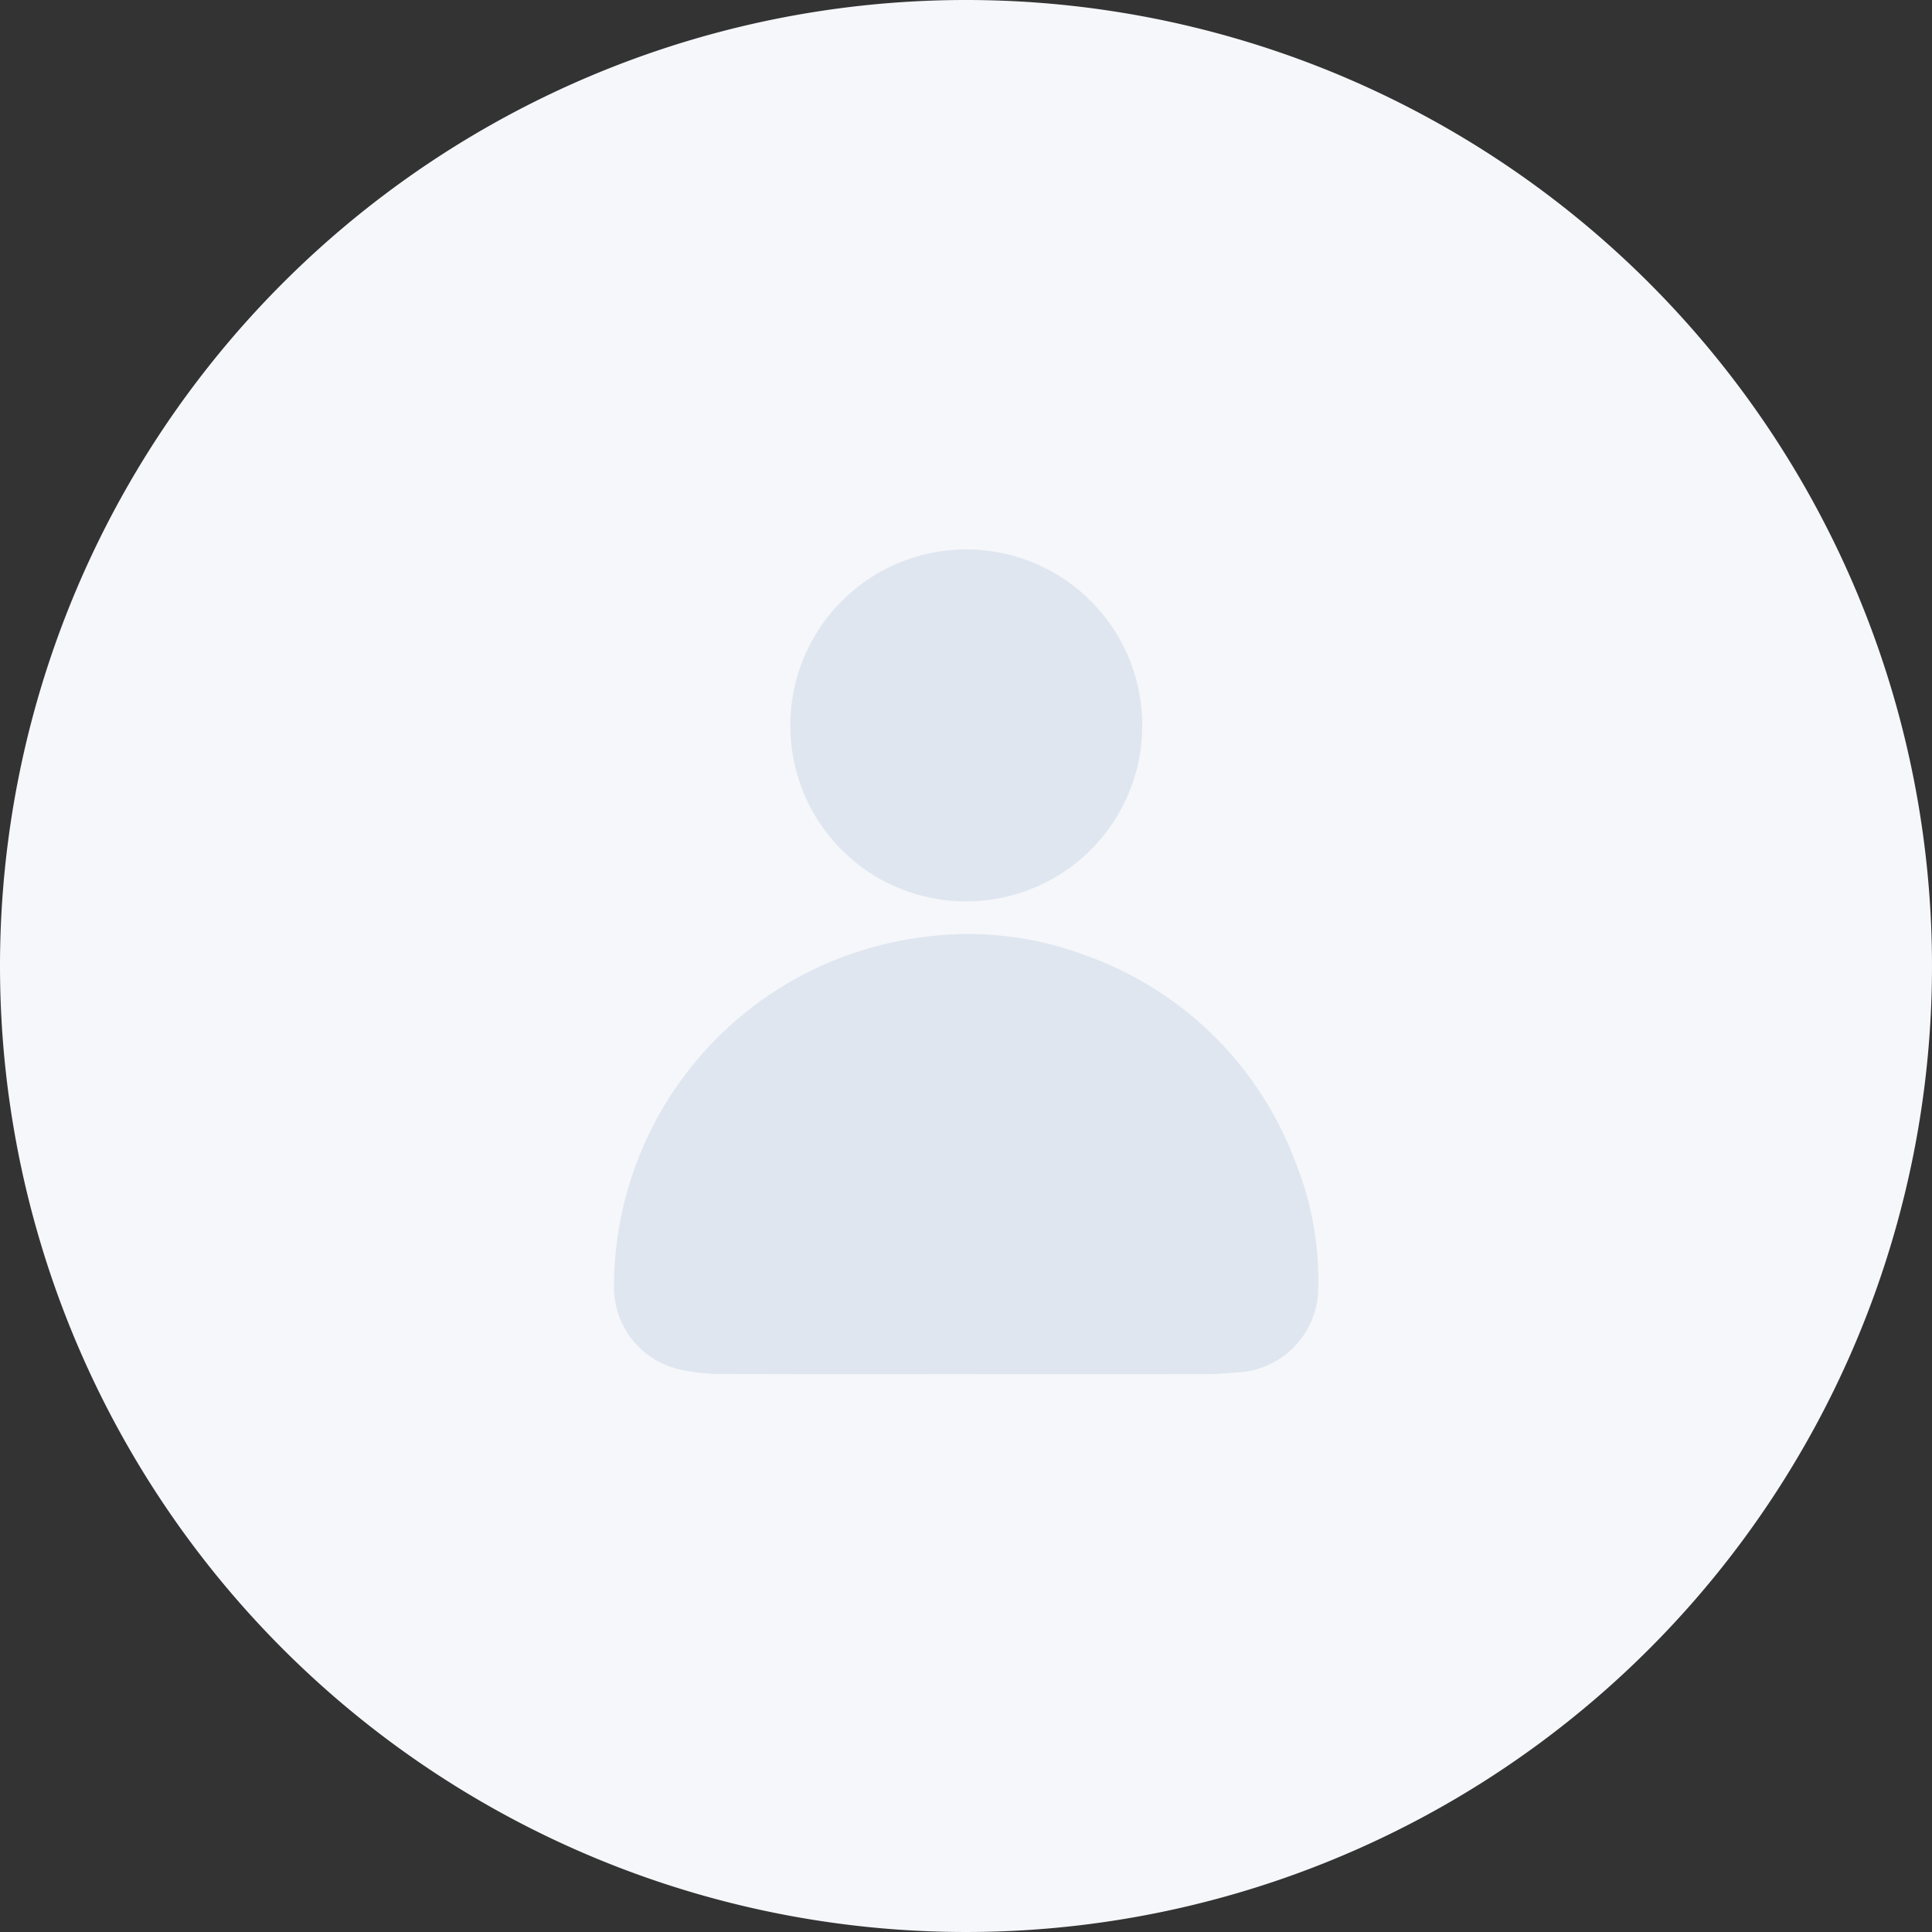 <svg xmlns="http://www.w3.org/2000/svg" width="85" height="85" viewBox="0 0 85 85">
  <rect x="0" y="0" width="85" height="85" fill="#333333" stroke="none"/>
  <g id="Group_6843" data-name="Group 6843" transform="translate(-305 -205)">
    <path id="Path_6120" data-name="Path 6120" d="M42.5,0A42.5,42.5,0,1,1,0,42.5,42.5,42.5,0,0,1,42.5,0Z" transform="translate(305 205)" fill="#f5f7fa"/>
    <g id="Group_3749" data-name="Group 3749" transform="translate(-2128.189 -1082.813)">
      <path id="Path_1405" data-name="Path 1405" d="M2475.663,1546.341c-3.581,0-7.161.009-10.741-.009a8.019,8.019,0,0,1-1.84-.2,3.712,3.712,0,0,1-2.88-3.7,15.523,15.523,0,0,1,13.124-15.247,14.745,14.745,0,0,1,7.767.788,15.336,15.336,0,0,1,9.087,9.036,13.9,13.9,0,0,1,1.006,5.487,3.74,3.74,0,0,1-3.6,3.773,13.791,13.791,0,0,1-1.476.071Q2480.885,1546.347,2475.663,1546.341Z" transform="translate(0 -198.073)" fill="#dfe6ef"/>
      <path id="Path_1406" data-name="Path 1406" d="M2551.945,1319.659a7.741,7.741,0,1,1,7.818,7.809A7.724,7.724,0,0,1,2551.945,1319.659Z" transform="translate(-83.983 0)" fill="#dfe6ef"/>
    </g>
  </g>
</svg>

